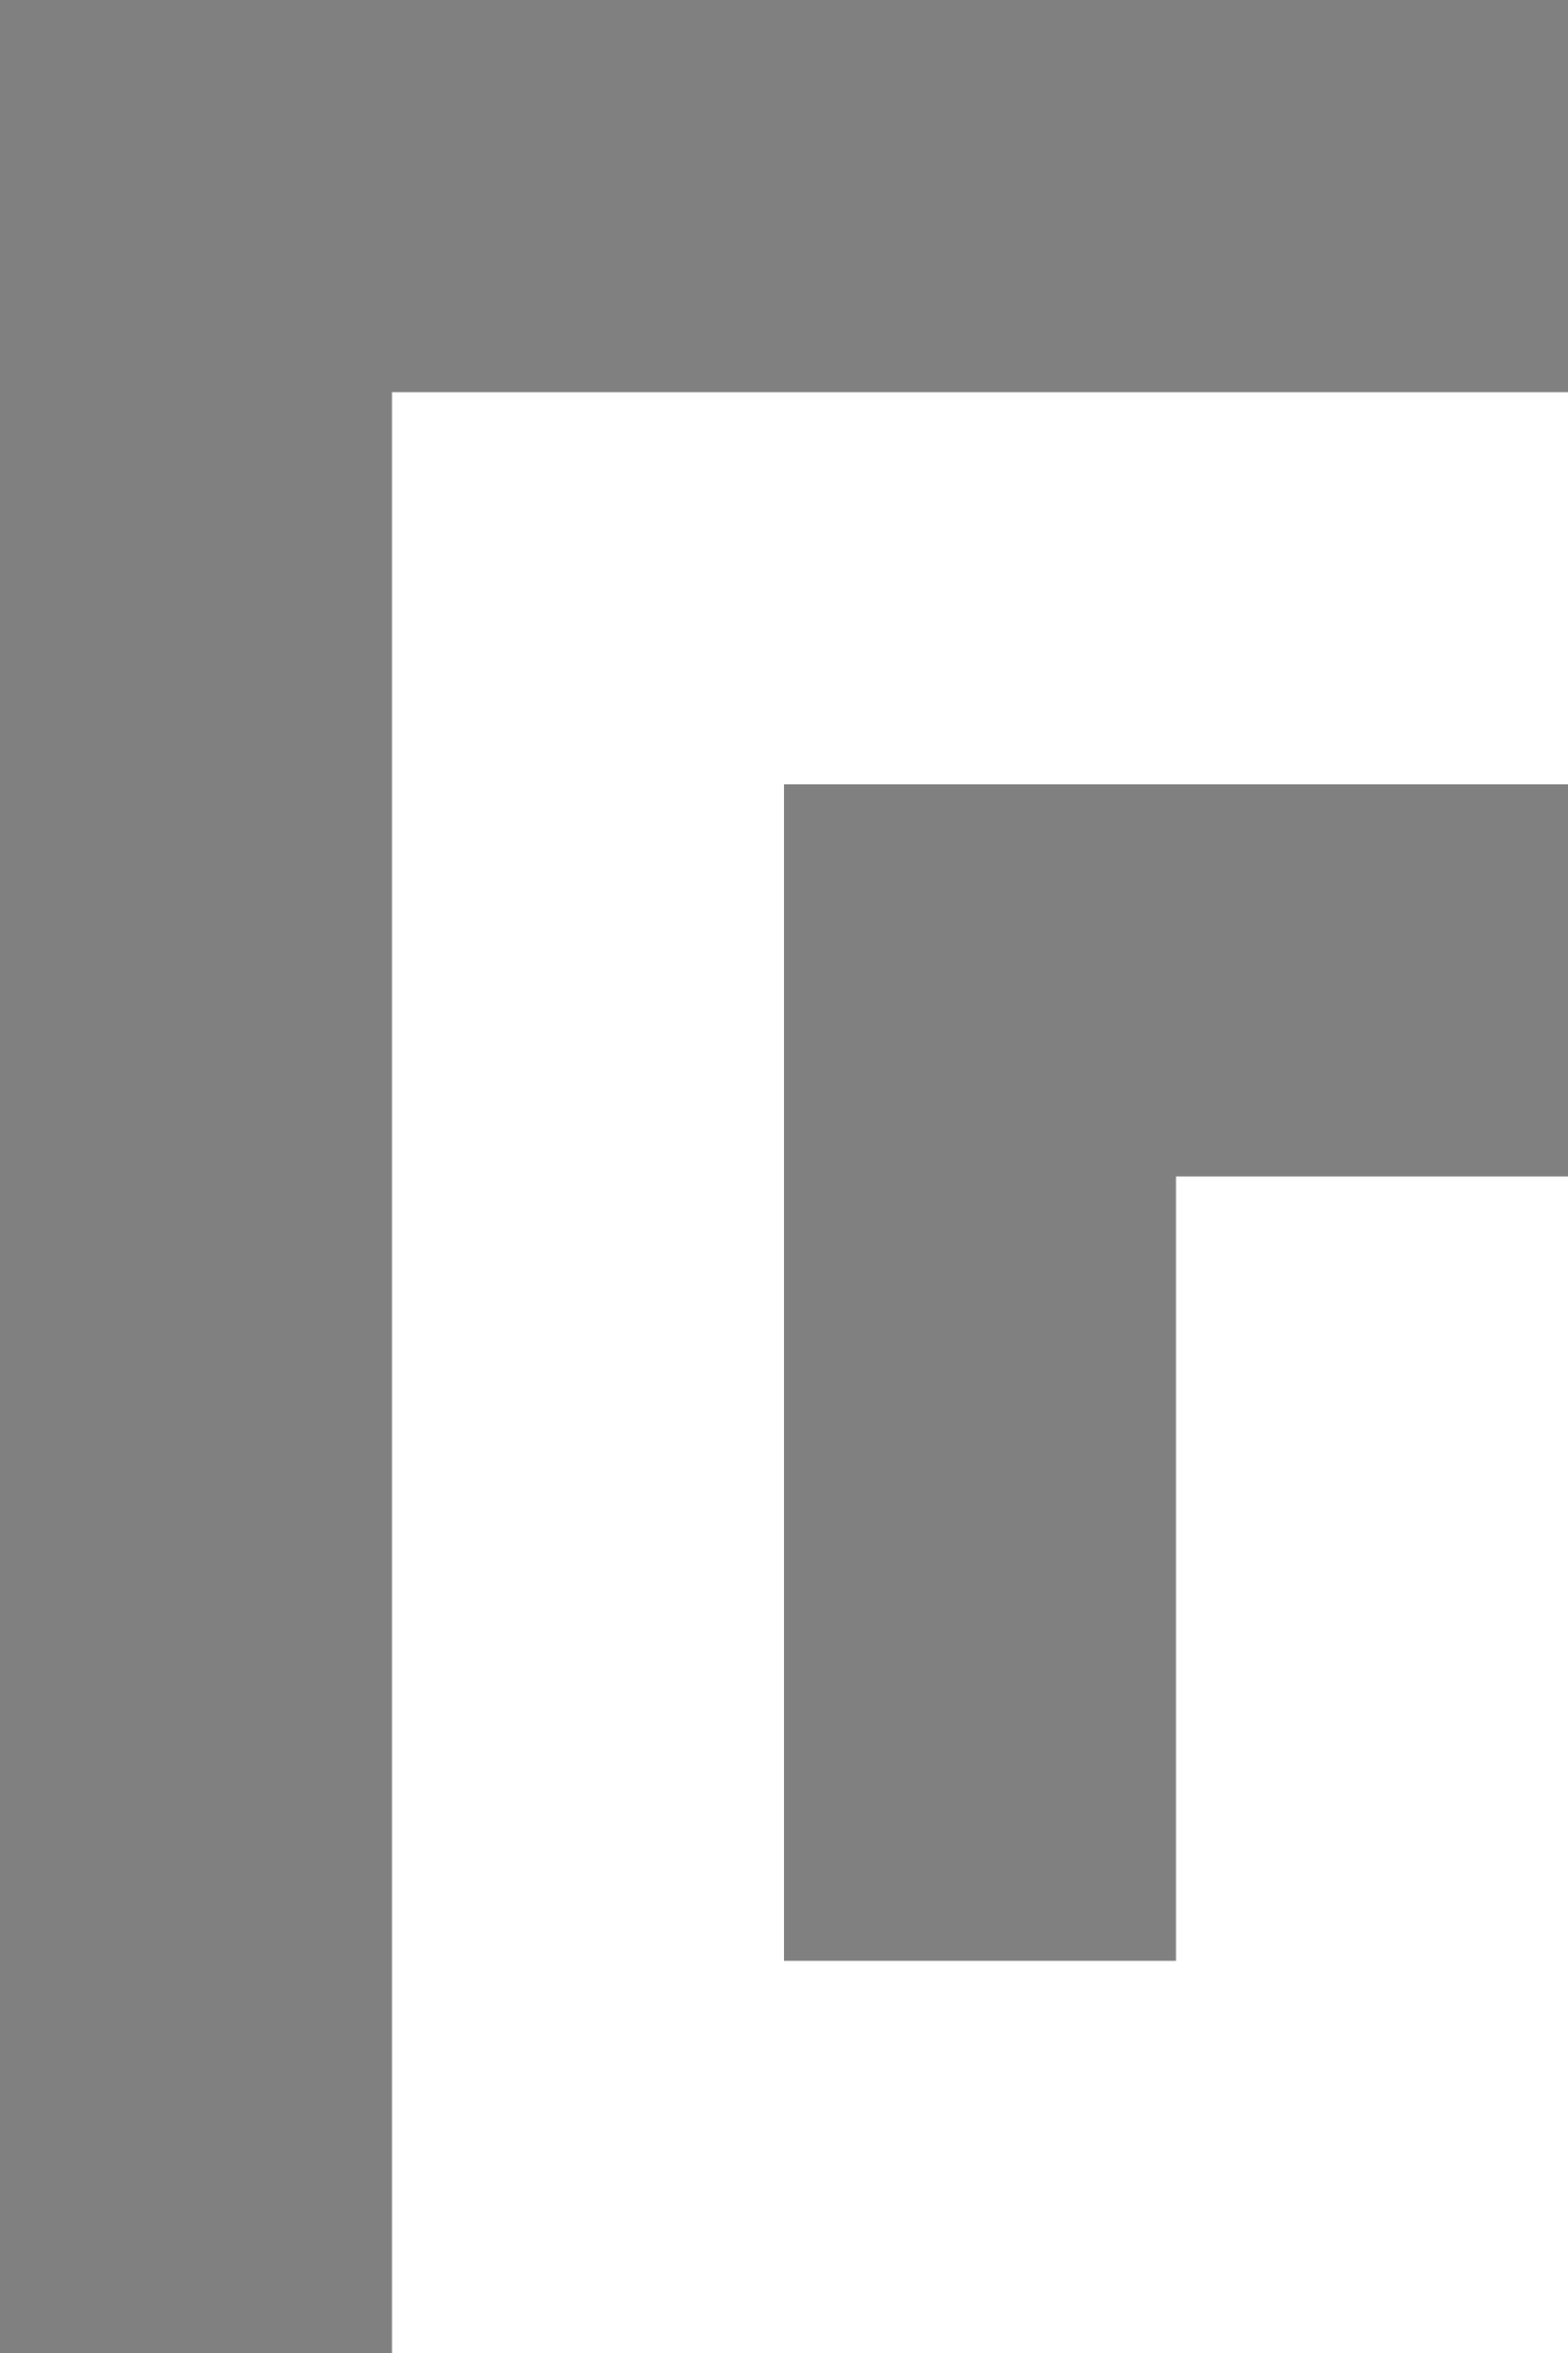 <svg xmlns="http://www.w3.org/2000/svg" viewBox="0 -0.5 4 6" shape-rendering="crispEdges">
<rect x="0" y="-0.5" width="4" height="6" fill="#808080" stroke="none"/>
<path stroke="#ffffff" d="M1 1h3M1 2h1M1 3h1M3 3h1M1 4h1M3 4h1M1 5h3" />
</svg>